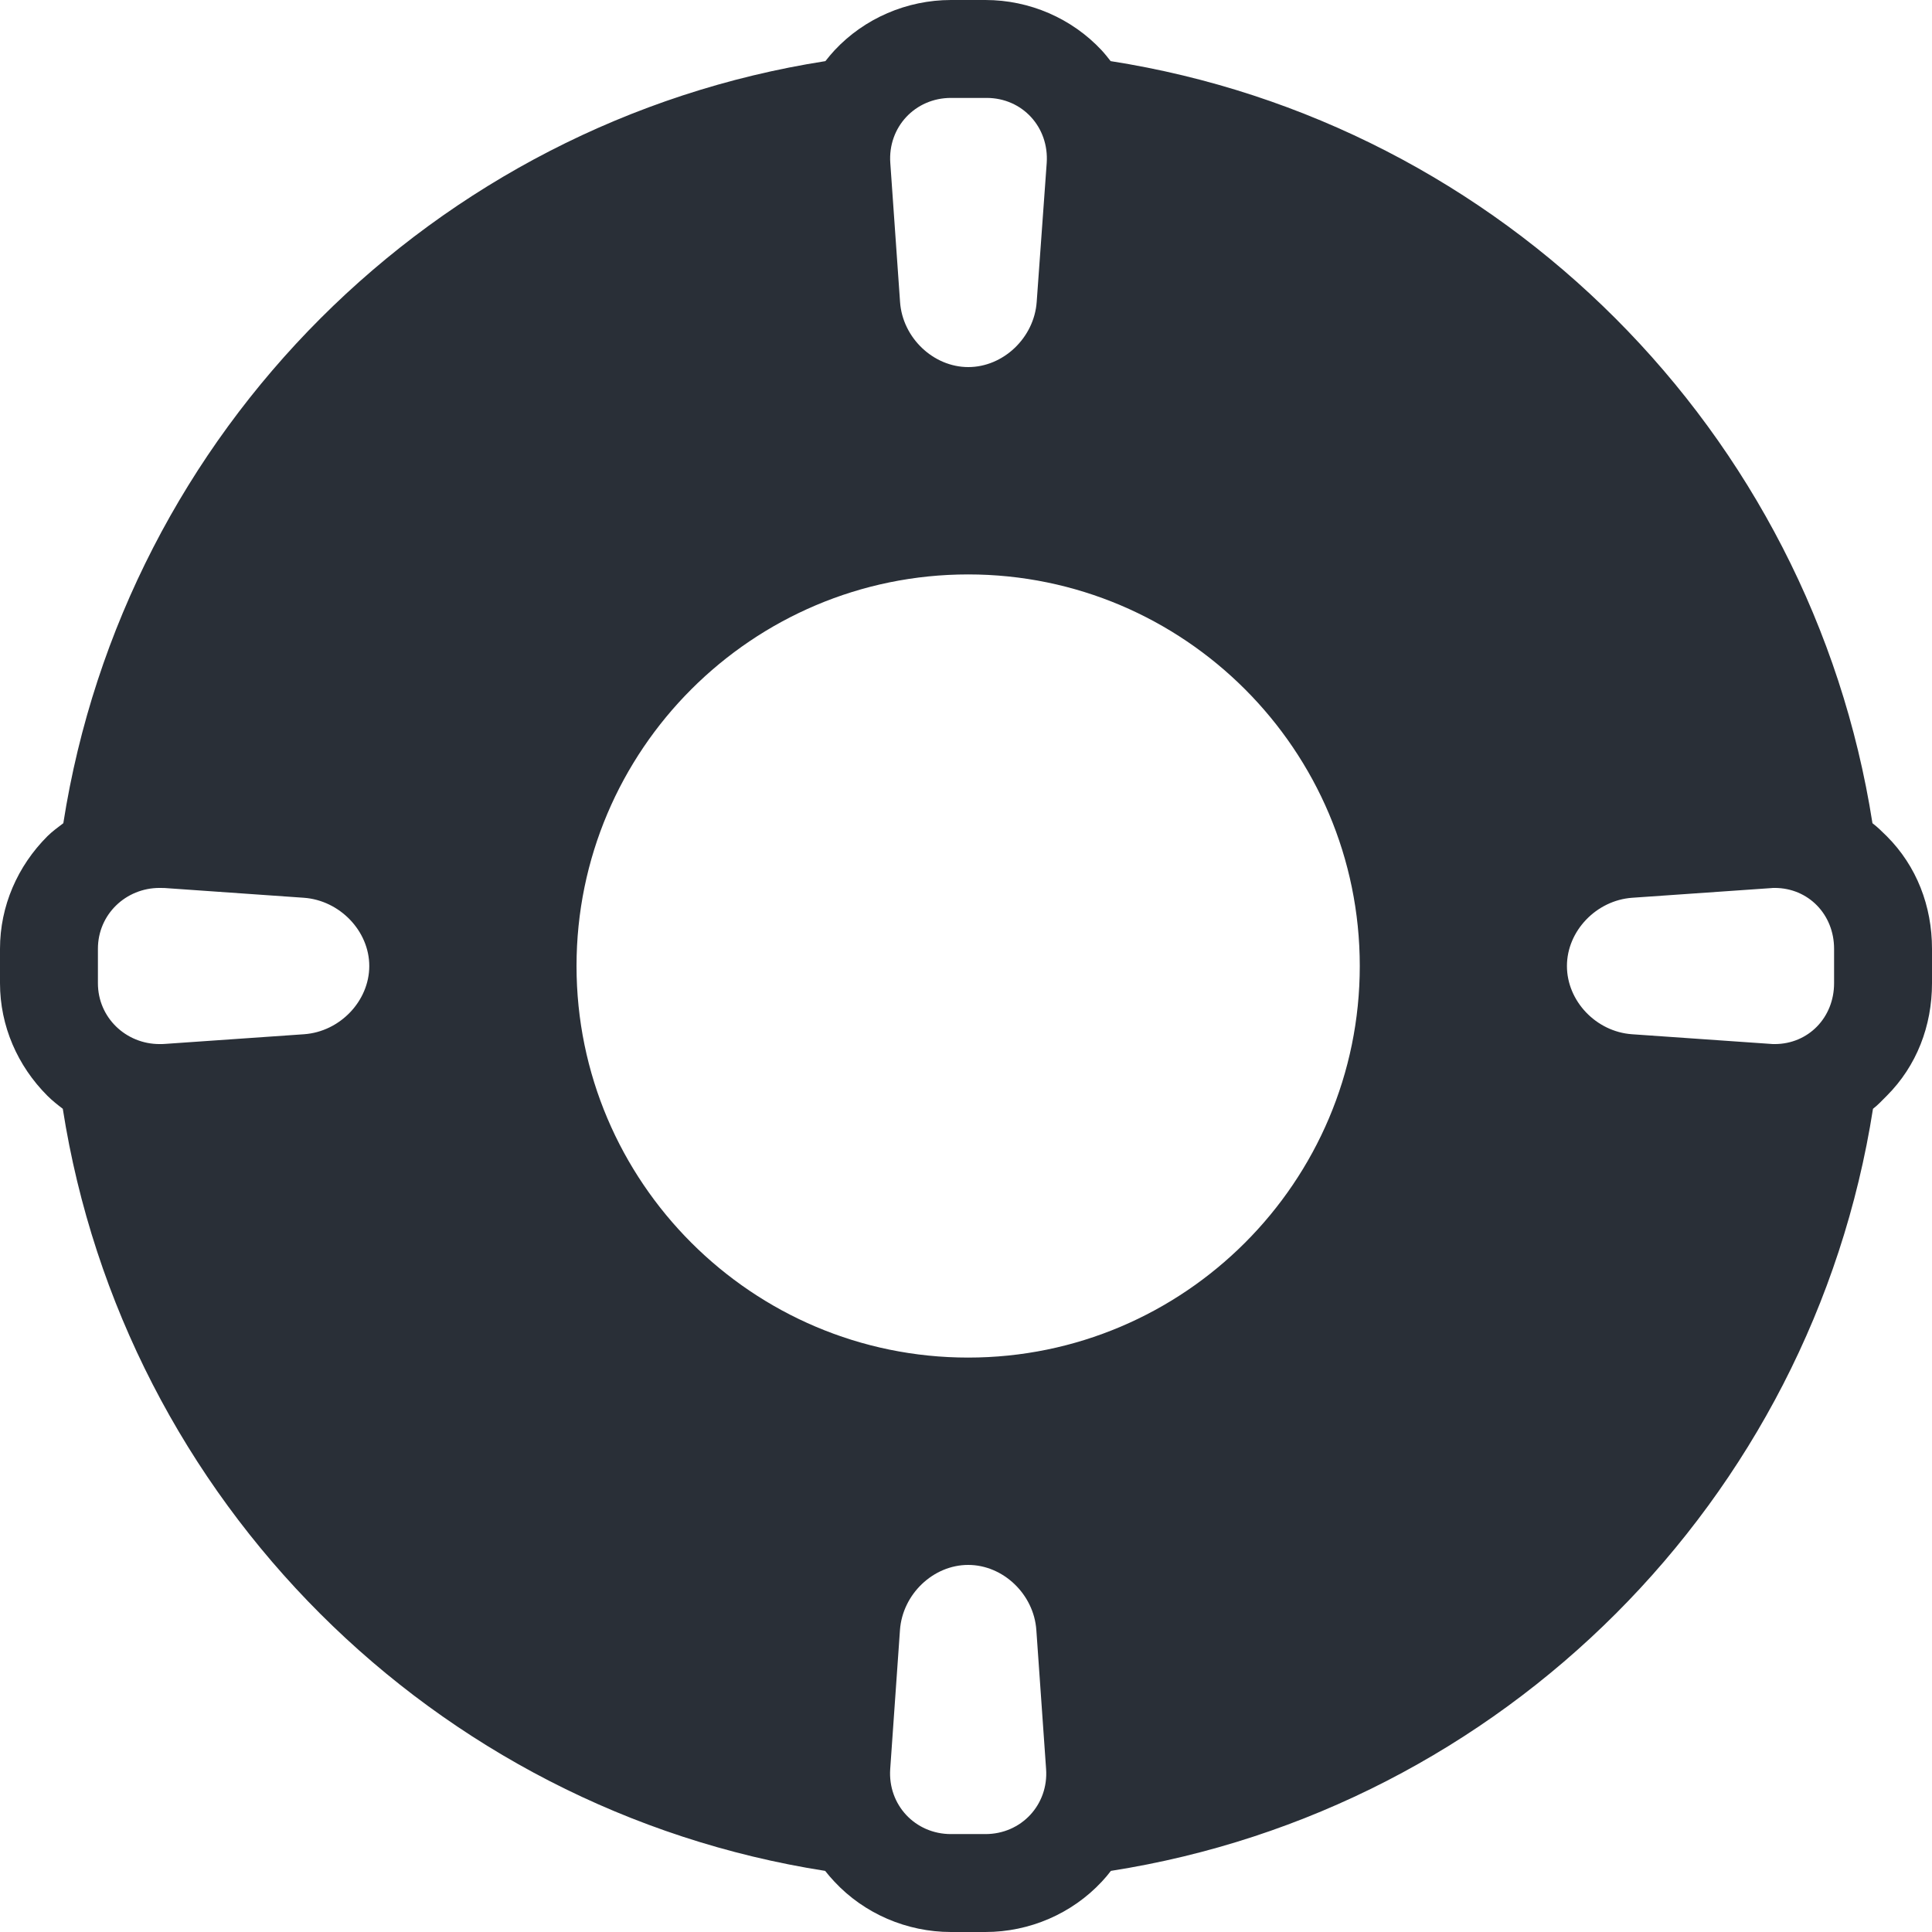 <?xml version="1.0" encoding="UTF-8" standalone="no"?>
<svg width="22px" height="22px" viewBox="0 0 22 22" version="1.1" xmlns="http://www.w3.org/2000/svg" xmlns:xlink="http://www.w3.org/1999/xlink">
    <!-- Generator: Sketch 3.6.1 (26313) - http://www.bohemiancoding.com/sketch -->
    <title>icon-support</title>
    <desc>Created with Sketch.</desc>
    <defs></defs>
    <g id="Page-1" stroke="none" stroke-width="1" fill="none" fill-rule="evenodd">
        <path d="M21.485,9.522 C21.431,9.469 21.381,9.419 21.322,9.374 C20.624,4.916 17.106,1.394 12.647,0.696 C12.614,0.654 12.581,0.612 12.544,0.572 C12.205,0.209 11.724,0 11.221,0 L10.829,0 C10.326,0 9.843,0.209 9.504,0.572 C9.467,0.612 9.432,0.654 9.399,0.696 C4.941,1.394 1.419,4.916 0.721,9.374 C0.662,9.419 0.593,9.469 0.54,9.522 C0.2,9.862 0,10.317 0,10.804 L0,11.196 C0,11.683 0.2,12.138 0.54,12.478 C0.593,12.531 0.656,12.581 0.715,12.626 C1.413,17.084 4.938,20.606 9.396,21.304 C9.429,21.346 9.465,21.388 9.502,21.427 C9.841,21.791 10.326,22 10.829,22 L11.221,22 C11.724,22 12.207,21.791 12.546,21.427 C12.583,21.388 12.618,21.346 12.65,21.304 C17.109,20.606 20.63,17.084 21.328,12.626 C21.387,12.581 21.431,12.531 21.485,12.478 C21.825,12.138 22,11.683 22,11.196 L22,10.804 C22,10.317 21.825,9.862 21.485,9.522 L21.485,9.522 Z M20.885,10.804 L20.885,11.196 C20.885,11.587 20.592,11.889 20.208,11.889 C20.191,11.889 20.18,11.889 20.162,11.887 L18.583,11.777 C18.175,11.748 17.843,11.399 17.843,11 C17.843,10.601 18.178,10.252 18.586,10.223 L20.168,10.113 C20.185,10.111 20.191,10.111 20.208,10.111 C20.592,10.111 20.885,10.413 20.885,10.804 L20.885,10.804 Z M11.919,1.856 L11.805,3.438 C11.776,3.846 11.425,4.18 11.026,4.18 C10.628,4.18 10.277,3.846 10.249,3.438 L10.138,1.856 C10.109,1.449 10.42,1.115 10.829,1.115 L11.234,1.115 C11.643,1.115 11.947,1.449 11.919,1.856 L11.919,1.856 Z M4.205,11 C4.205,11.399 3.871,11.748 3.463,11.777 L1.881,11.887 C1.864,11.889 1.834,11.889 1.817,11.889 C1.433,11.889 1.115,11.587 1.115,11.196 L1.115,10.804 C1.115,10.412 1.433,10.111 1.817,10.111 C1.834,10.111 1.857,10.111 1.875,10.112 L3.46,10.223 C3.868,10.252 4.205,10.601 4.205,11 L4.205,11 Z M10.829,20.885 C10.42,20.885 10.109,20.551 10.137,20.144 L10.248,18.562 C10.277,18.154 10.626,17.82 11.025,17.82 C11.423,17.82 11.773,18.154 11.801,18.562 L11.912,20.144 C11.941,20.551 11.63,20.885 11.221,20.885 L10.829,20.885 L10.829,20.885 Z M11.025,15.459 C8.566,15.459 6.565,13.459 6.565,11 C6.565,8.541 8.566,6.541 11.025,6.541 C13.484,6.541 15.484,8.541 15.484,11 C15.484,13.459 13.484,15.459 11.025,15.459 L11.025,15.459 Z" id="icon-support" fill="#292F37"></path>
    </g>
</svg>